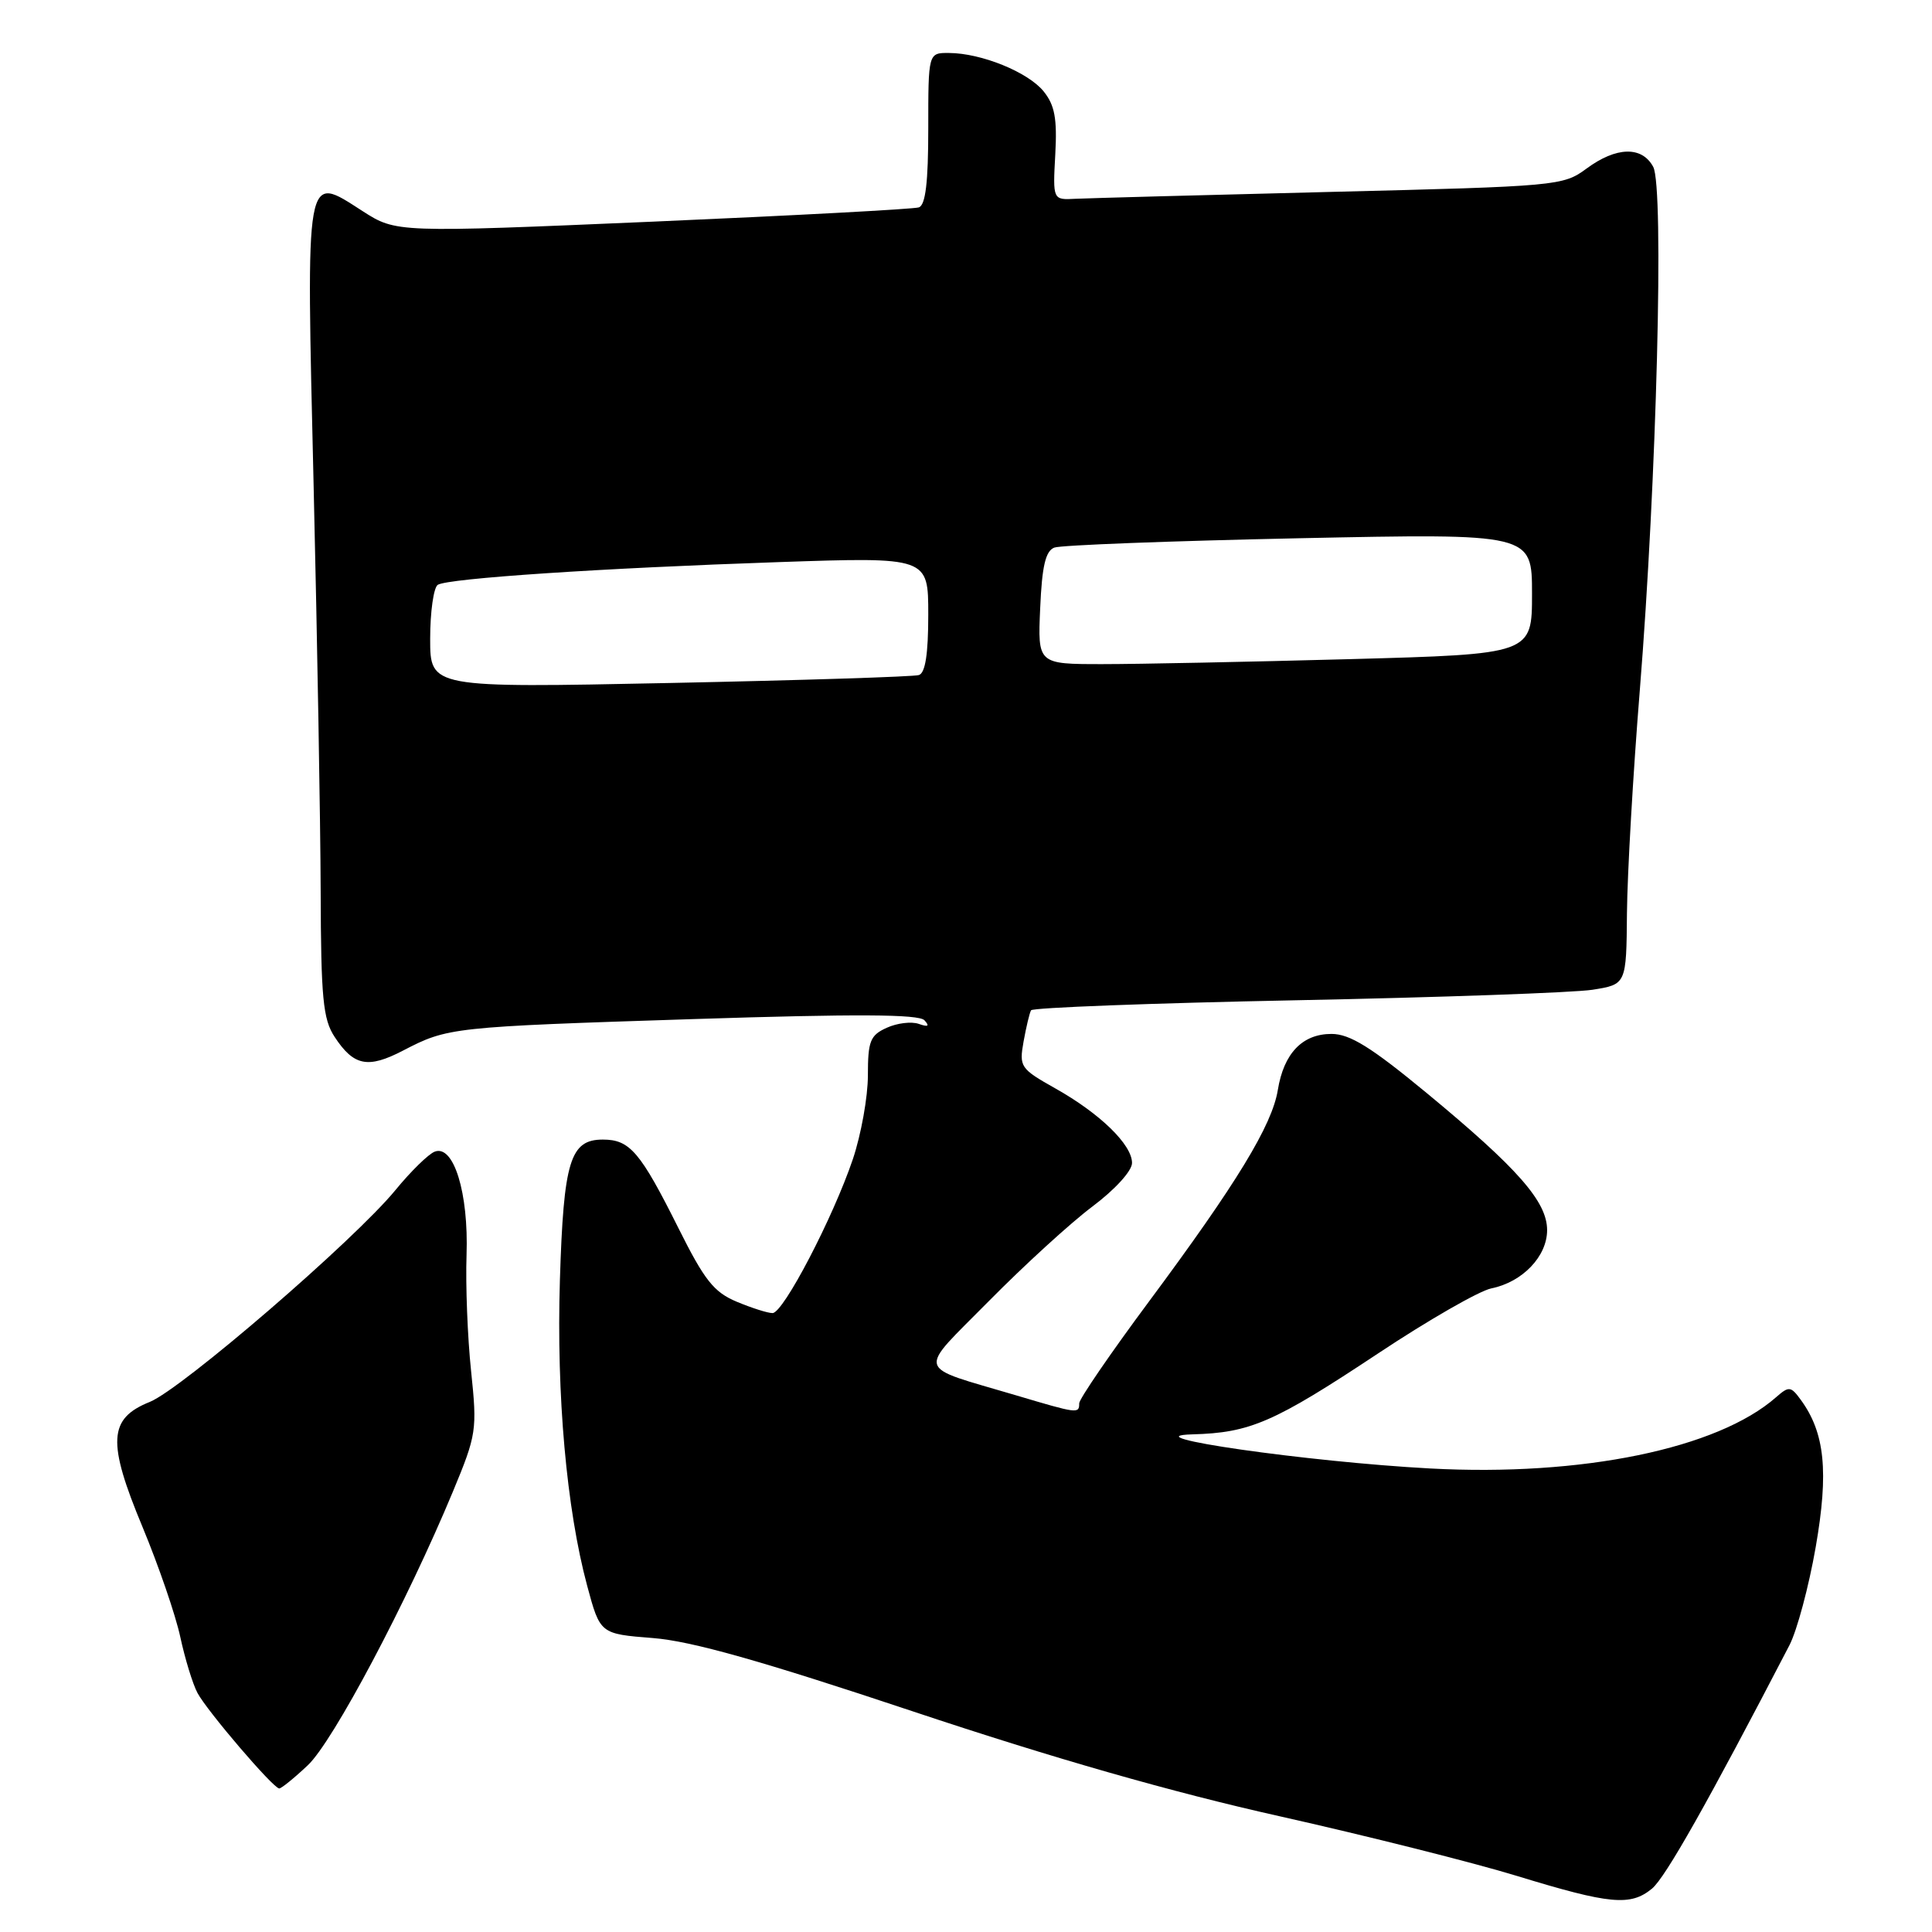 <?xml version="1.0" encoding="UTF-8" standalone="no"?>
<!DOCTYPE svg PUBLIC "-//W3C//DTD SVG 1.1//EN" "http://www.w3.org/Graphics/SVG/1.1/DTD/svg11.dtd" >
<svg xmlns="http://www.w3.org/2000/svg" xmlns:xlink="http://www.w3.org/1999/xlink" version="1.1" viewBox="0 0 256 256">
 <g >
 <path fill="currentColor"
d=" M 218.90 250.25 C 220.67 248.79 226.33 238.77 237.11 218.00 C 238.11 216.07 239.68 210.22 240.59 205.00 C 242.33 195.01 241.81 189.85 238.61 185.48 C 237.29 183.67 237.04 183.65 235.34 185.14 C 227.58 191.96 209.62 195.66 189.50 194.58 C 173.30 193.71 149.48 190.30 158.00 190.06 C 165.67 189.85 168.80 188.49 182.60 179.34 C 189.25 174.92 196.00 171.05 197.60 170.72 C 201.73 169.89 205.00 166.48 205.00 163.00 C 205.00 159.22 201.13 154.82 189.03 144.82 C 181.68 138.75 178.86 137.00 176.43 137.00 C 172.57 137.00 170.11 139.57 169.32 144.42 C 168.56 149.10 163.88 156.79 152.25 172.45 C 147.16 179.30 143.00 185.38 143.00 185.95 C 143.00 187.35 142.80 187.32 134.64 184.89 C 121.08 180.86 121.44 182.12 131.07 172.36 C 135.71 167.66 141.86 162.04 144.75 159.87 C 147.74 157.63 150.00 155.15 150.00 154.10 C 150.00 151.67 145.75 147.54 139.82 144.21 C 135.20 141.61 135.03 141.36 135.63 138.00 C 135.98 136.07 136.42 134.21 136.62 133.87 C 136.81 133.52 152.62 132.92 171.74 132.54 C 190.86 132.16 208.53 131.53 211.00 131.15 C 215.50 130.44 215.50 130.44 215.58 120.97 C 215.63 115.76 216.39 102.50 217.28 91.50 C 219.52 63.69 220.52 24.84 219.06 22.11 C 217.57 19.34 214.17 19.42 210.22 22.34 C 207.12 24.63 206.38 24.69 176.28 25.43 C 159.35 25.85 144.15 26.26 142.50 26.34 C 139.50 26.50 139.50 26.50 139.83 20.46 C 140.09 15.70 139.76 13.93 138.28 12.10 C 136.21 9.55 130.03 7.04 125.75 7.02 C 123.00 7.00 123.00 7.00 123.00 17.03 C 123.00 24.17 122.64 27.18 121.75 27.48 C 121.06 27.71 105.20 28.56 86.50 29.37 C 52.50 30.83 52.50 30.83 48.04 27.97 C 40.38 23.05 40.56 22.03 41.56 64.50 C 42.04 84.85 42.46 108.96 42.49 118.08 C 42.53 132.25 42.80 135.05 44.33 137.38 C 46.87 141.25 48.74 141.63 53.40 139.21 C 59.36 136.12 59.77 136.07 91.99 135.03 C 113.40 134.34 121.75 134.38 122.49 135.19 C 123.21 135.97 122.99 136.11 121.74 135.67 C 120.77 135.33 118.86 135.56 117.49 136.19 C 115.30 137.18 115.00 137.95 115.00 142.50 C 115.00 145.35 114.10 150.34 113.01 153.59 C 110.39 161.34 103.80 173.98 102.37 173.99 C 101.75 174.00 99.62 173.32 97.63 172.49 C 94.59 171.22 93.35 169.65 89.90 162.74 C 84.84 152.62 83.46 151.00 79.88 151.00 C 75.55 151.00 74.68 153.82 74.19 169.61 C 73.72 184.86 75.07 199.95 77.80 210.11 C 79.52 216.50 79.52 216.50 86.51 217.05 C 91.62 217.45 100.89 220.07 121.00 226.78 C 139.62 232.99 155.28 237.47 169.50 240.65 C 181.05 243.24 195.22 246.80 201.00 248.57 C 213.35 252.35 216.05 252.60 218.90 250.25 Z  M 40.78 233.91 C 44.12 230.79 53.94 212.25 60.01 197.65 C 63.15 190.08 63.24 189.51 62.42 181.65 C 61.95 177.17 61.68 170.26 61.82 166.29 C 62.10 158.07 60.12 151.63 57.60 152.60 C 56.77 152.92 54.43 155.21 52.40 157.69 C 46.96 164.33 24.08 184.05 19.85 185.76 C 14.36 187.96 14.18 191.05 18.90 202.37 C 21.02 207.48 23.27 214.02 23.89 216.91 C 24.51 219.79 25.53 223.13 26.17 224.33 C 27.46 226.74 36.21 236.97 37.00 236.98 C 37.27 236.99 38.98 235.61 40.78 233.91 Z  M 57.00 84.64 C 57.00 81.05 57.46 77.84 58.01 77.49 C 59.41 76.63 79.67 75.28 103.25 74.48 C 123.00 73.81 123.00 73.81 123.00 81.44 C 123.00 86.66 122.61 89.19 121.75 89.45 C 121.06 89.67 106.21 90.14 88.75 90.50 C 57.00 91.15 57.00 91.15 57.00 84.64 Z  M 137.83 80.58 C 138.07 75.01 138.54 73.01 139.70 72.56 C 140.55 72.23 155.14 71.68 172.13 71.32 C 203.00 70.68 203.00 70.68 203.00 78.68 C 203.00 86.68 203.00 86.68 178.84 87.34 C 165.55 87.70 150.81 88.00 146.09 88.00 C 137.50 88.00 137.50 88.00 137.83 80.58 Z "/>
</g>
</svg>